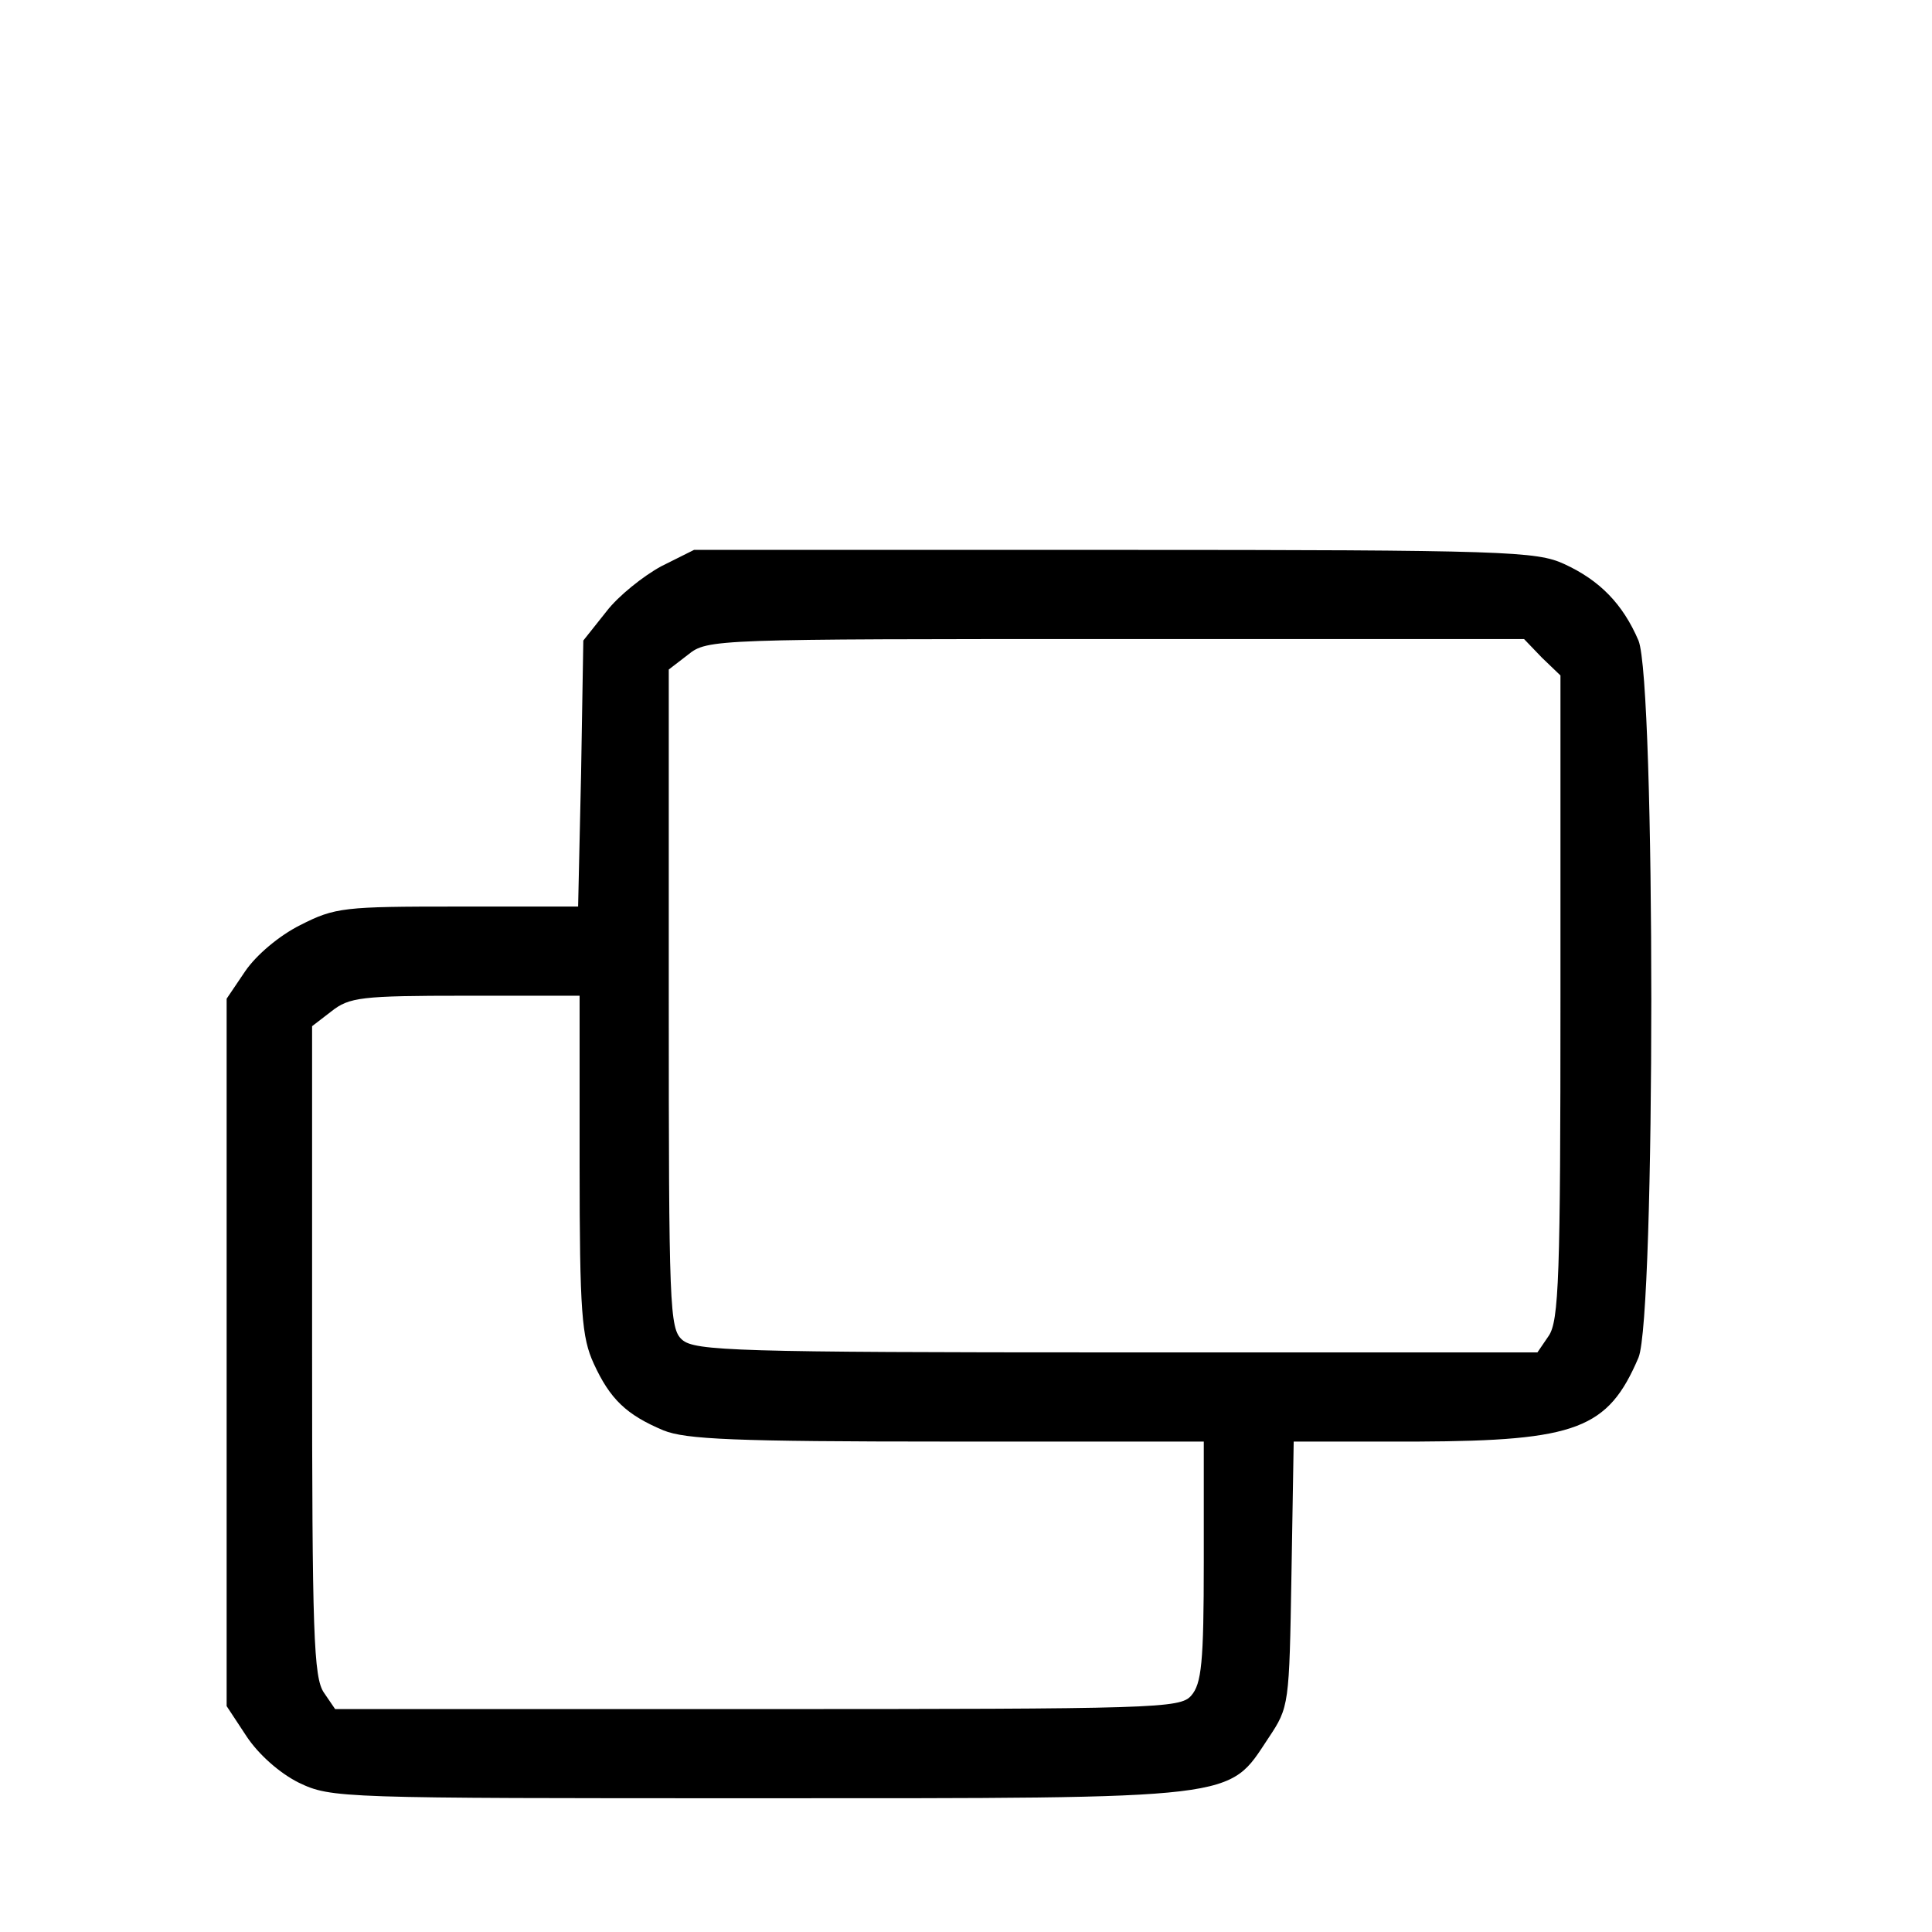 <svg version="1.0" xmlns="http://www.w3.org/2000/svg" width="32px" height="32px" viewBox="0 0 250 260" preserveAspectRatio="xMidYMid meet">
    <g transform="translate(0,260) scale(0.1,-0.1)" fill="#000000" stroke="none">
    <path d="M840 1838 c-24 -13 -58 -40 -74 -61 l-31 -39 -3 -179 -4 -179 -162 0
    c-153 0 -165 -1 -212 -25 -28 -14 -59 -40 -74 -62 l-25 -37 0 -476 0 -476 27
    -41 c16 -24 44 -49 70 -62 44 -21 54 -21 619 -21 653 0 631 -2 686 81 28 42
    28 44 31 221 l3 178 167 0 c214 1 256 17 297 113 23 55 23 909 0 965 -21 49
    -52 81 -100 103 -37 17 -77 19 -605 19 l-566 0 -44 -22z m1185 -123 l25 -24 0
    -433 c0 -376 -2 -436 -16 -456 l-15 -22 -566 0 c-513 0 -568 2 -585 17 -17 15
    -18 43 -18 459 l0 443 26 20 c26 21 35 21 576 21 l549 0 24 -25z m-1295 -682
    c0 -200 3 -233 19 -268 22 -48 44 -69 94 -90 30 -12 94 -15 382 -15 l345 0 0
    -162 c0 -136 -3 -164 -17 -180 -15 -17 -47 -18 -584 -18 l-568 0 -15 22 c-14
    20 -16 80 -16 459 l0 438 26 20 c24 19 40 21 180 21 l154 0 0 -227z"/>
    </g>
</svg>